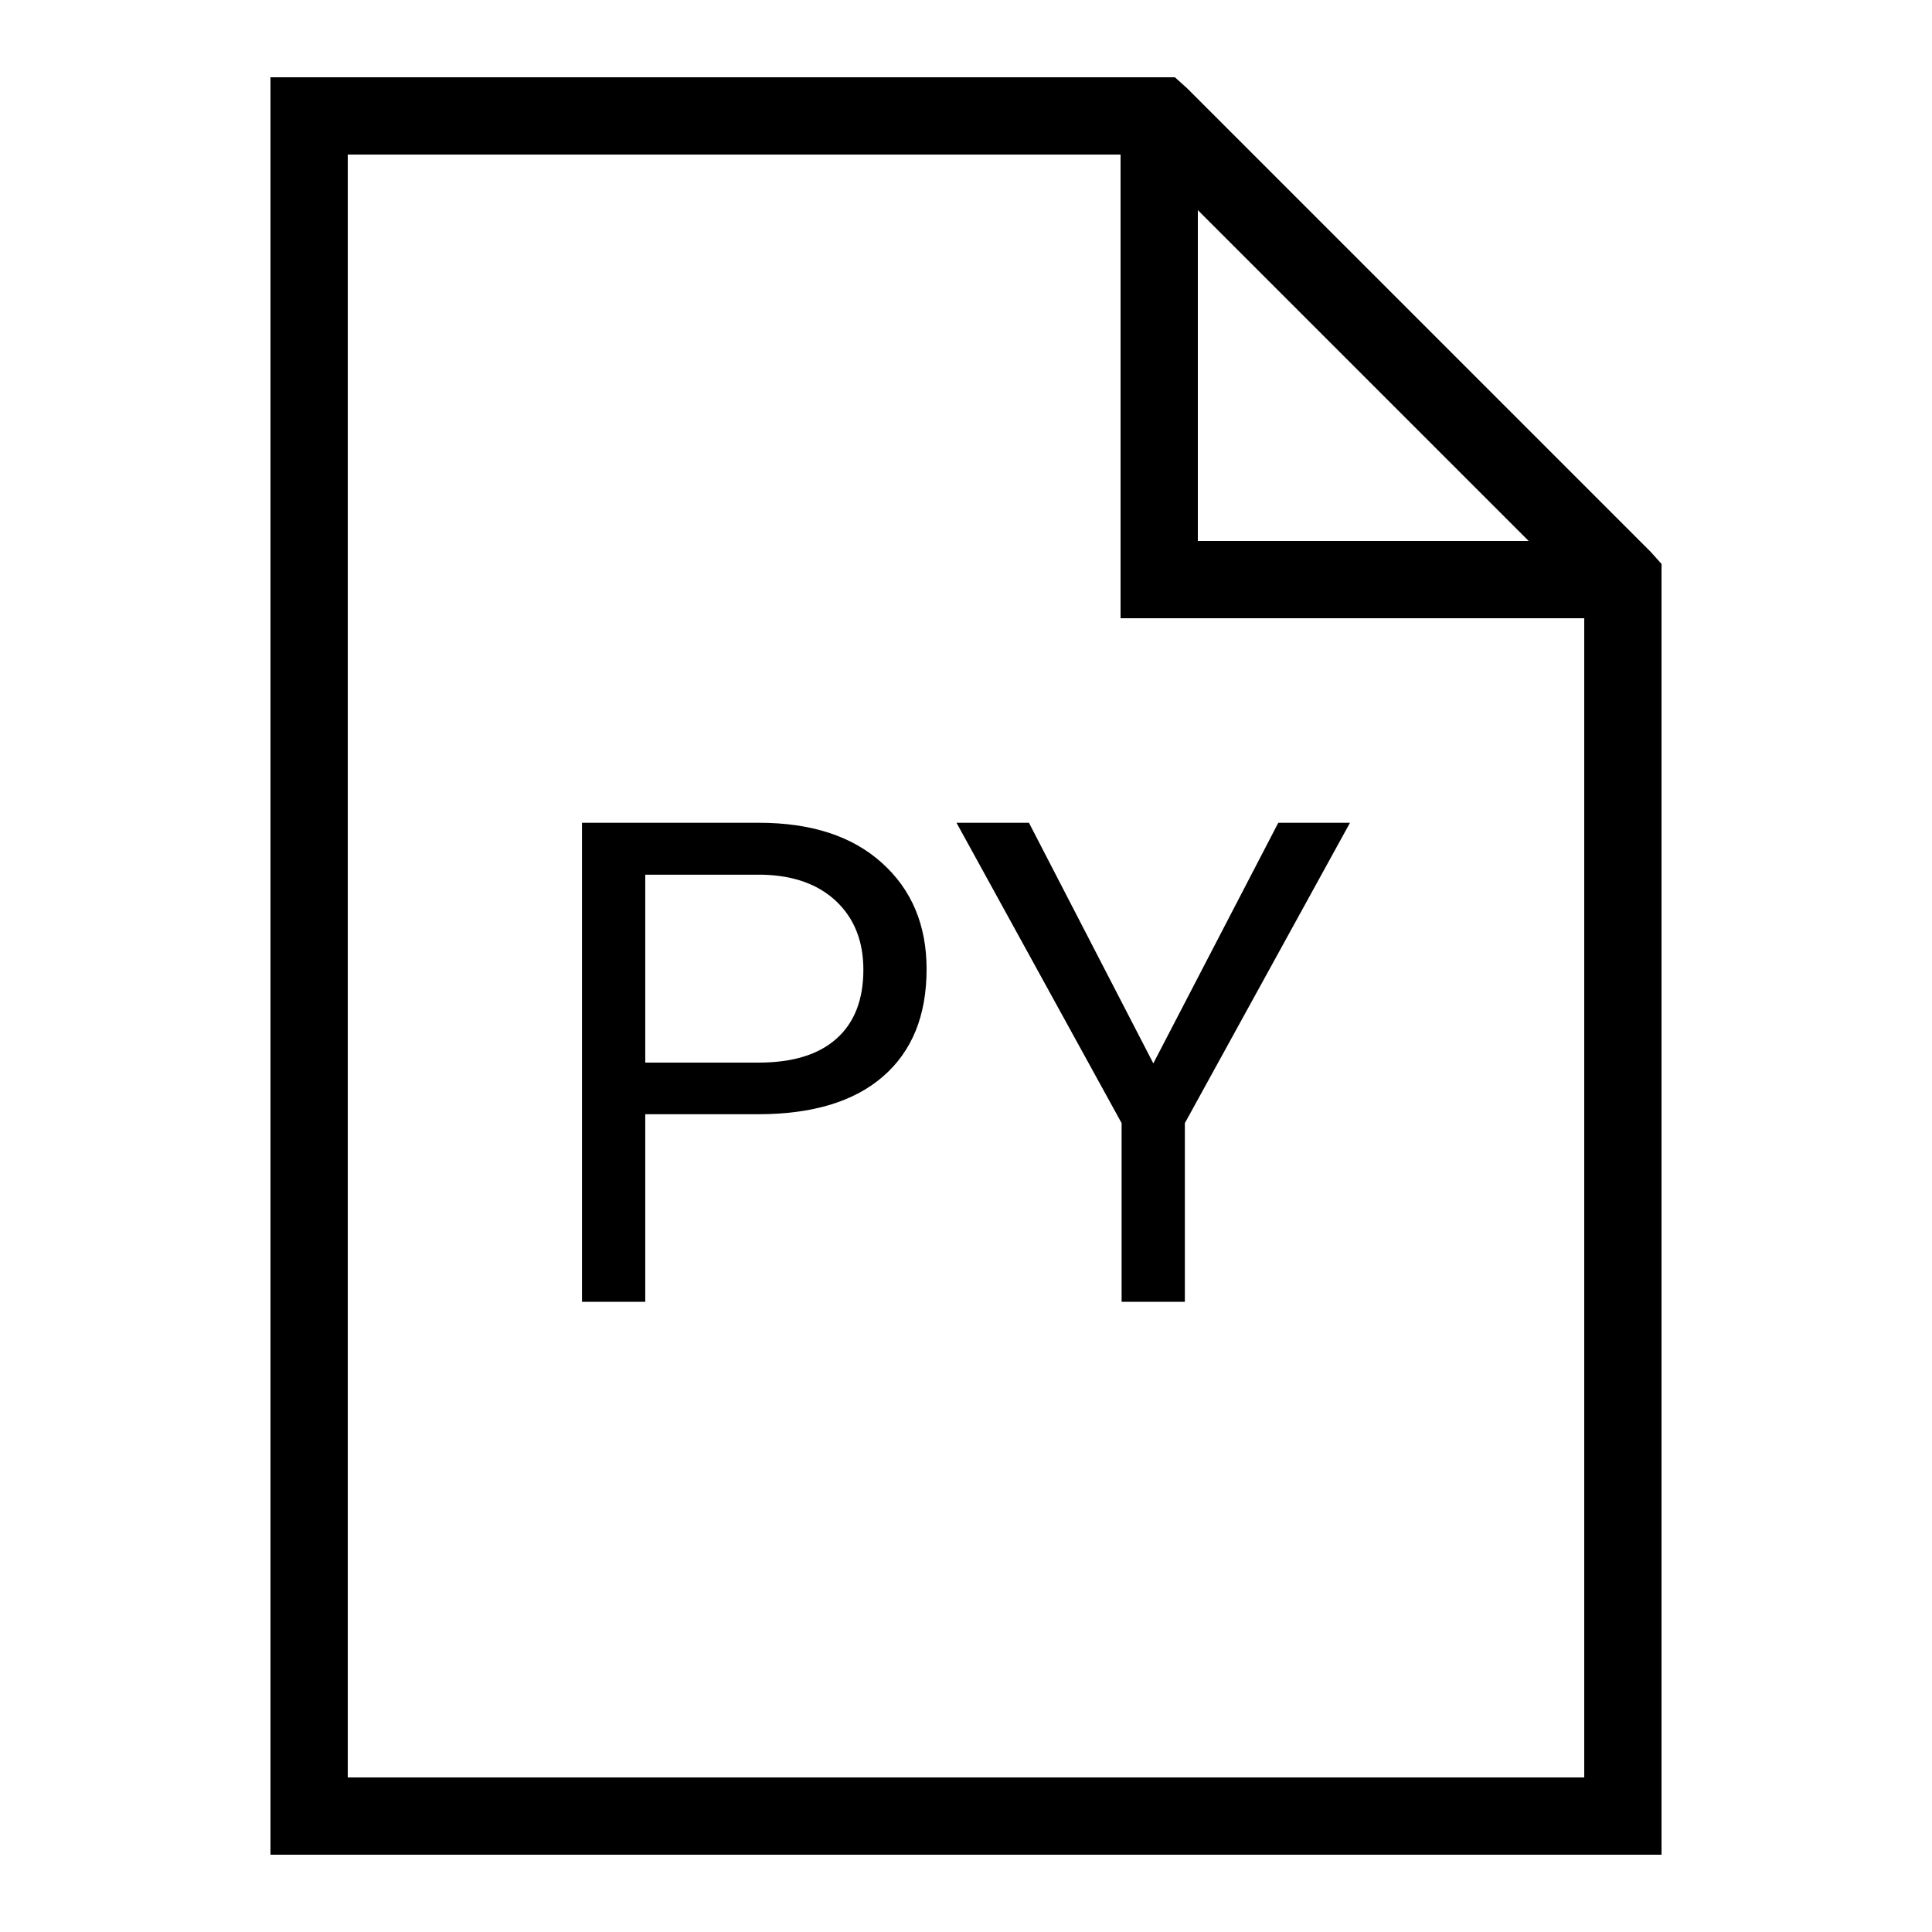 <?xml version="1.0" encoding="UTF-8"?>
<svg xmlns="http://www.w3.org/2000/svg" xmlns:xlink="http://www.w3.org/1999/xlink" width="50pt" height="50pt" viewBox="0 0 50 50" version="1.1">
<g id="surface9581242">
<path style=" stroke:none;fill-rule:nonzero;fill:rgb(0%,0%,0%);fill-opacity:1;" d="M 7 2 L 7 48 L 43 48 L 43 14.594 L 42.719 14.281 L 30.719 2.281 L 30.406 2 Z M 9 4 L 29 4 L 29 16 L 41 16 L 41 46 L 9 46 Z M 31 5.438 L 39.562 14 L 31 14 Z M 31 5.438 "/>
<path style=" stroke:none;fill-rule:nonzero;fill:rgb(0%,0%,0%);fill-opacity:1;" d="M 19.621 28.836 L 16.699 28.836 L 16.699 33.691 L 15.062 33.691 L 15.062 21.293 L 19.633 21.293 C 20.992 21.293 22.055 21.637 22.824 22.332 C 23.594 23.023 23.98 23.941 23.98 25.082 C 23.98 26.285 23.602 27.211 22.848 27.863 C 22.098 28.512 21.02 28.836 19.621 28.836 Z M 16.699 22.637 L 16.699 27.5 L 19.633 27.5 C 20.508 27.5 21.18 27.297 21.645 26.883 C 22.109 26.473 22.344 25.875 22.344 25.098 C 22.344 24.359 22.109 23.77 21.645 23.328 C 21.18 22.887 20.543 22.656 19.73 22.637 Z M 26.629 21.293 L 29.848 27.52 L 33.082 21.293 L 34.938 21.293 L 30.664 29.066 L 30.664 33.691 L 29.027 33.691 L 29.027 29.066 L 24.754 21.293 Z M 26.629 21.293 "/>
</g>
</svg>
